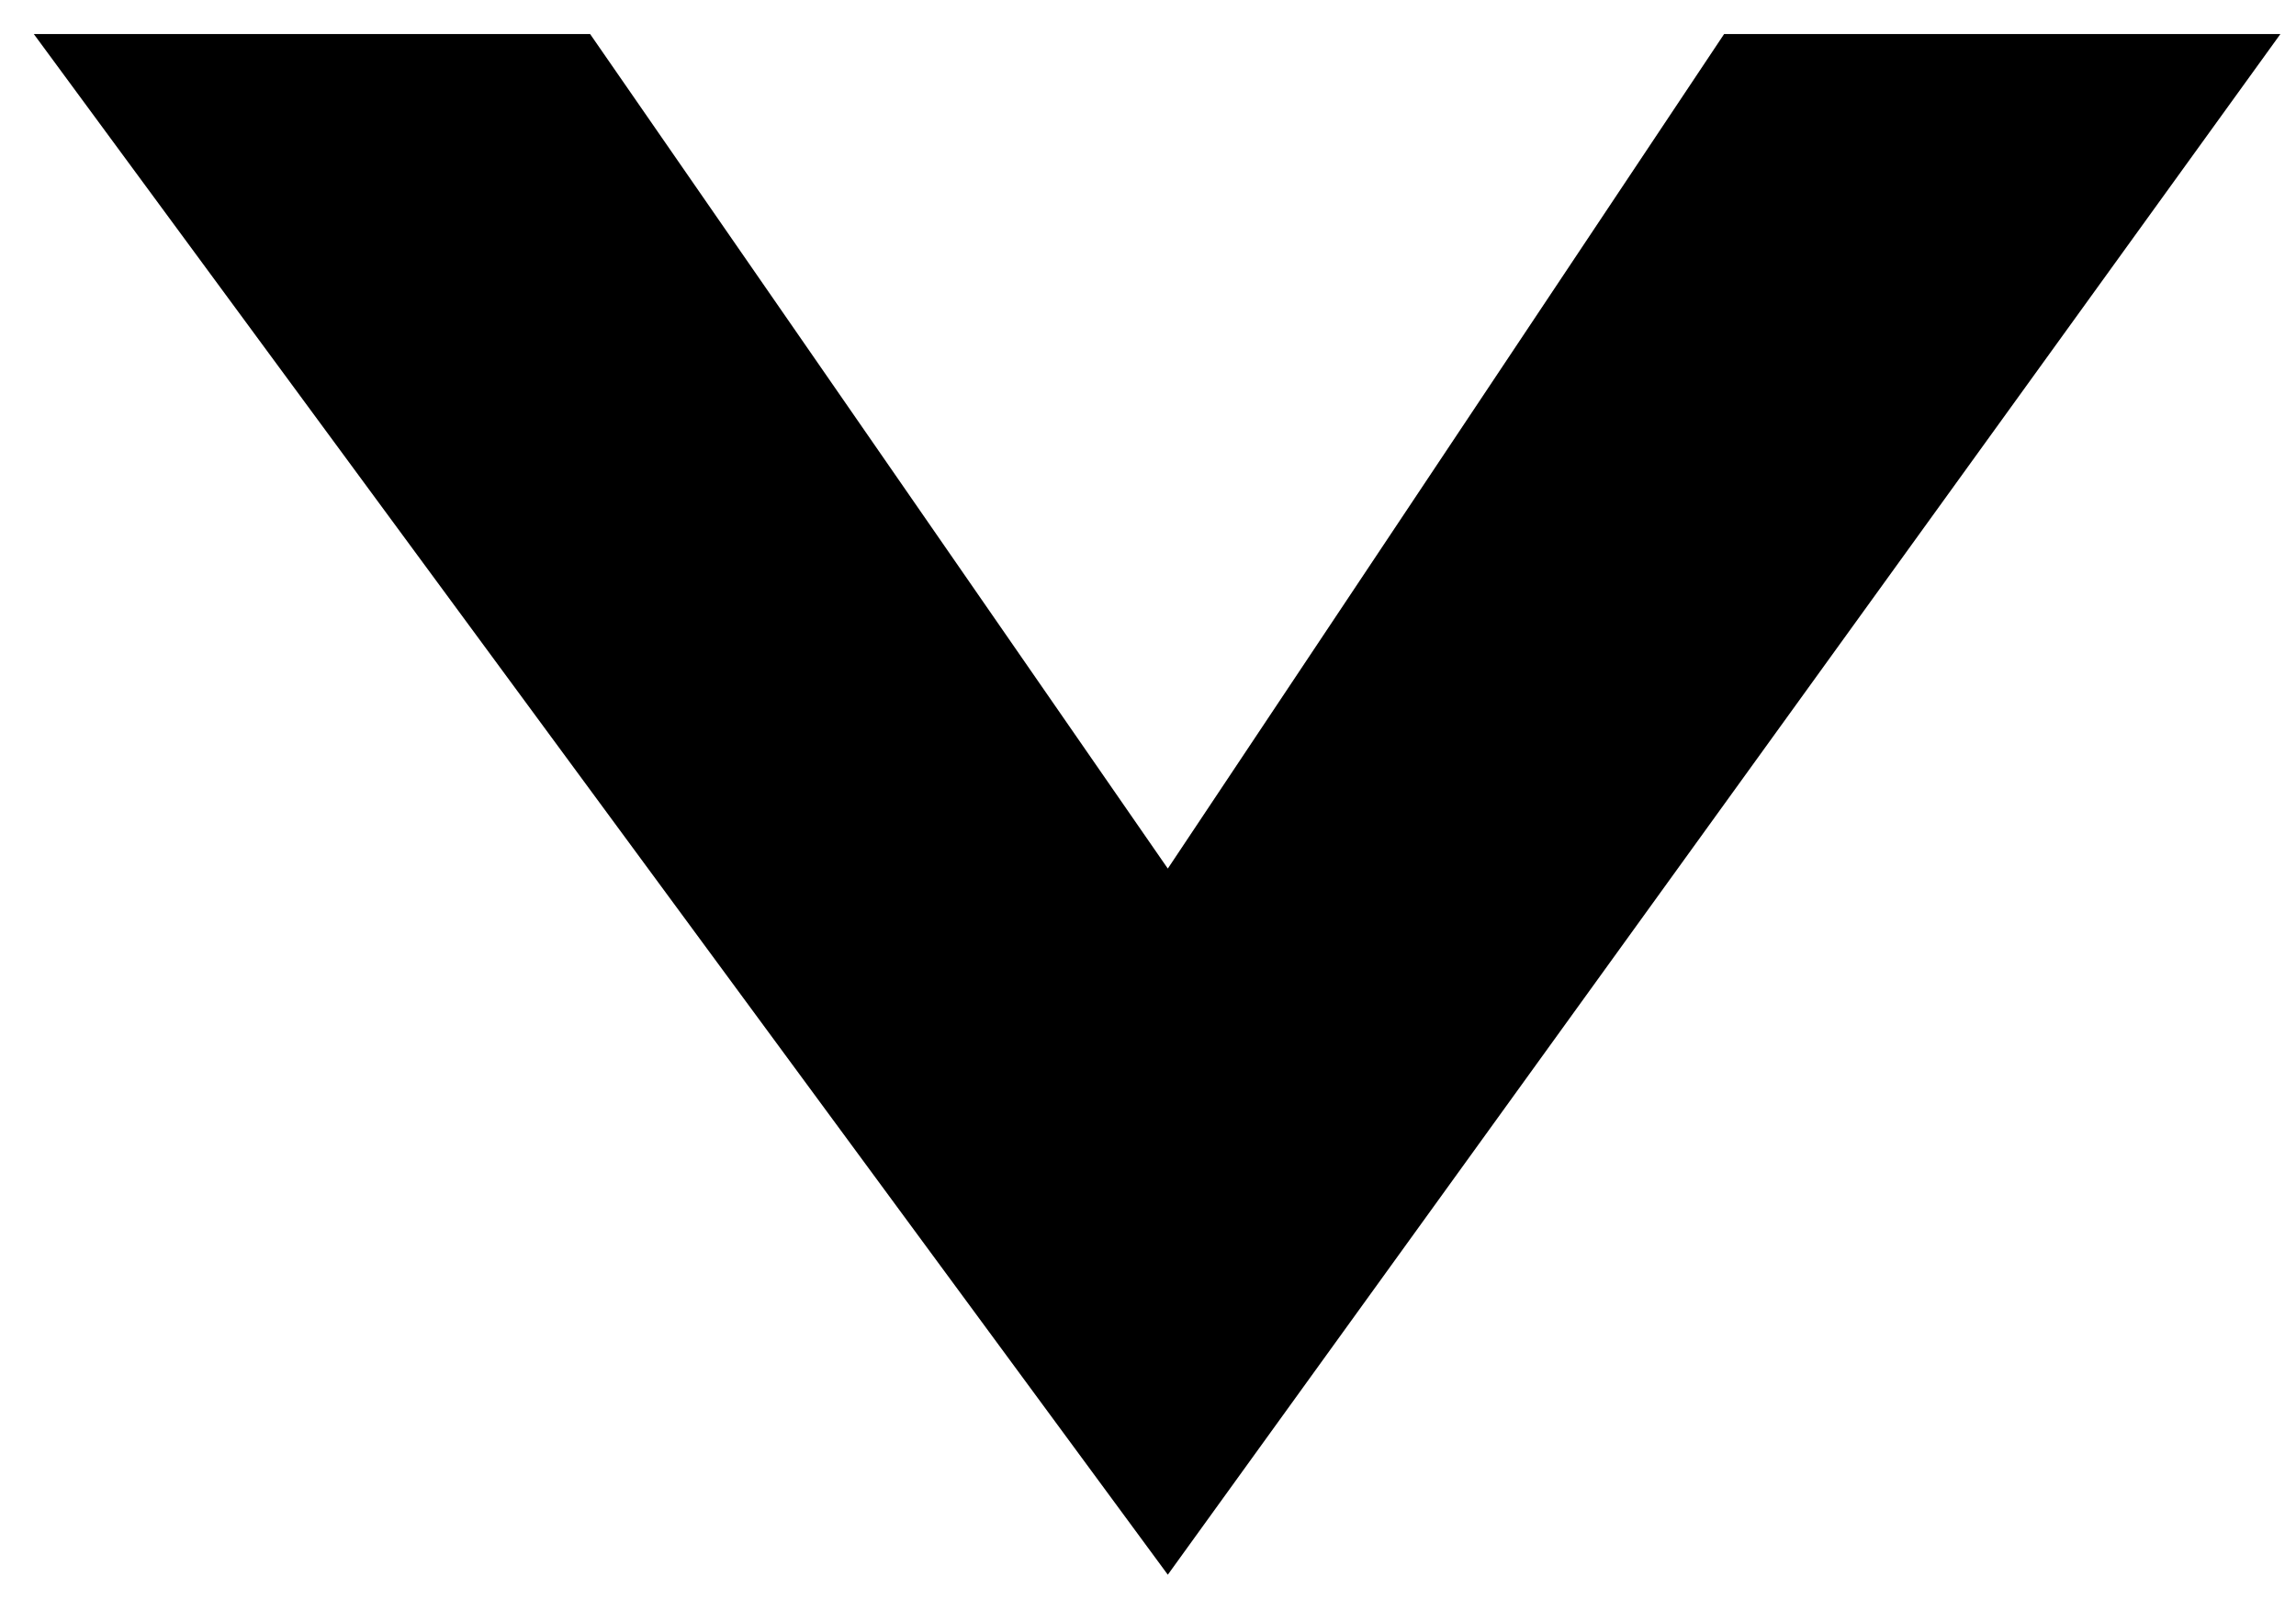 <svg xmlns="http://www.w3.org/2000/svg" viewBox="0 0 297 207">
  <path fill="currentColor" d="M 294.983,4.403 151.062,203.678 V 112.344 L 223.023,4.403 Z M 151.062,112.344 v 91.334 L 4.374,4.403 H 76.334 Z"></path>
</svg>
